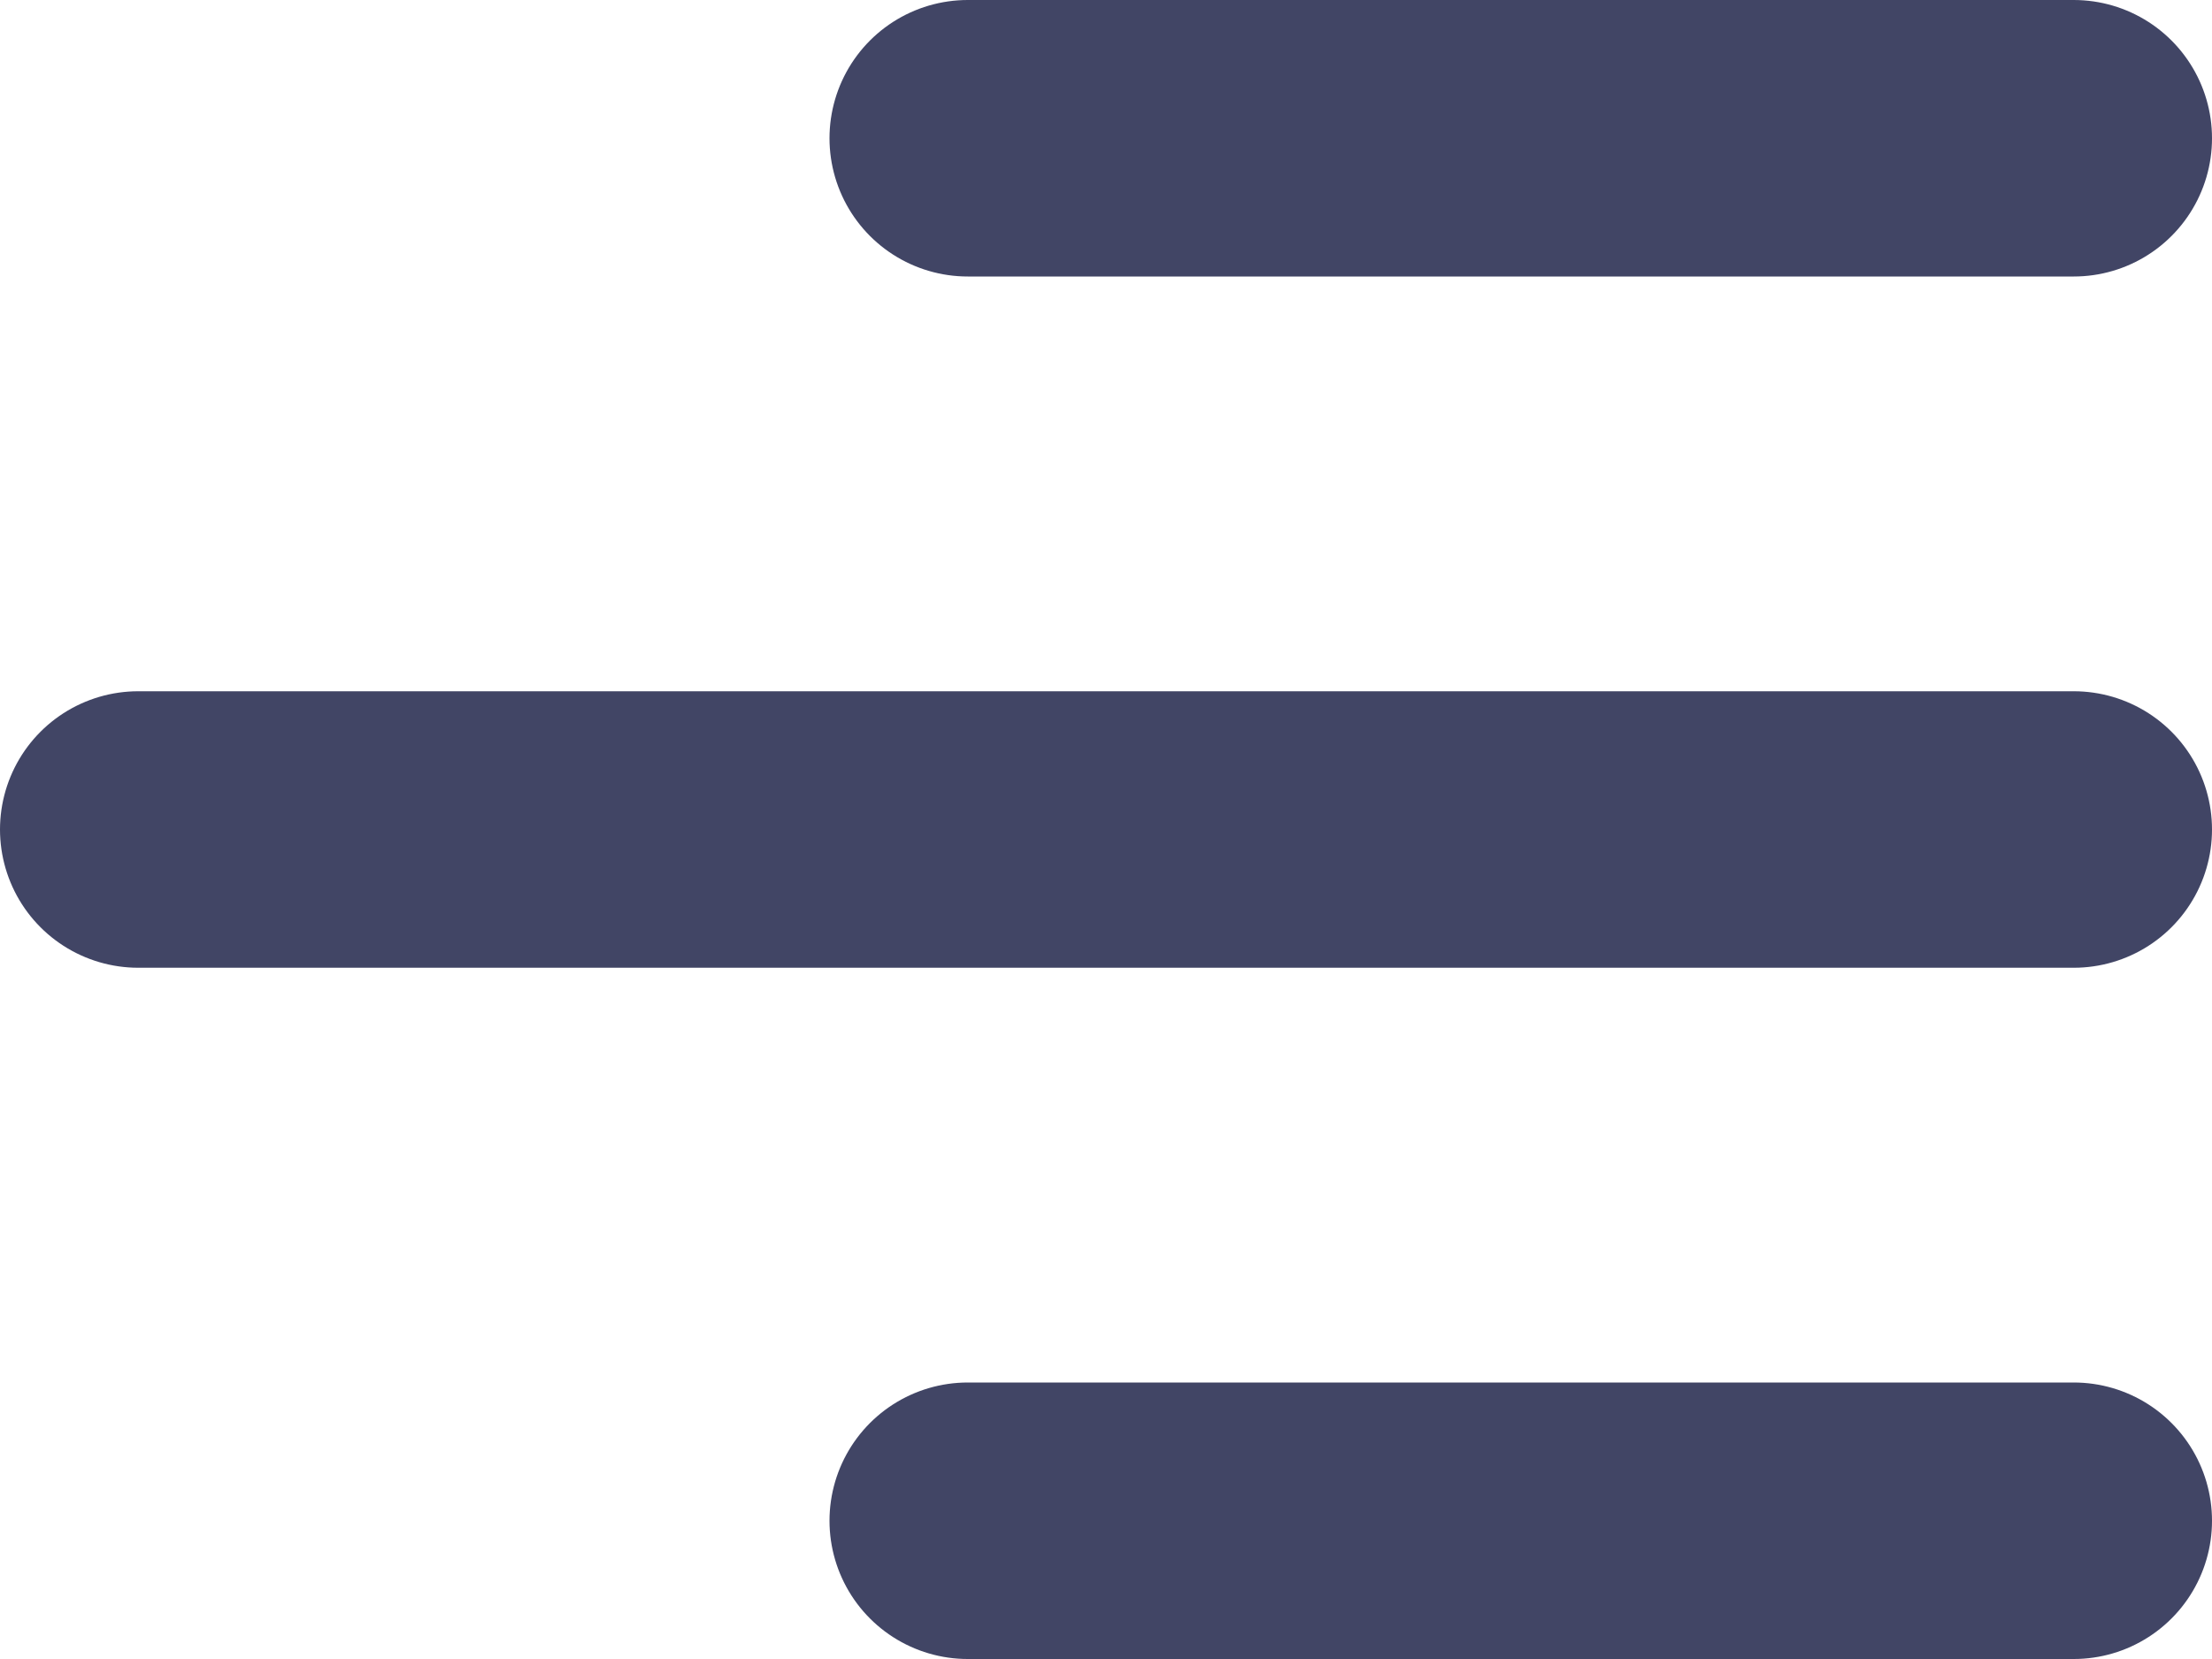 <svg width="16" height="12" viewBox="0 0 16 12" fill="none" xmlns="http://www.w3.org/2000/svg">
<path d="M7 11H15M1 6H15M7 1H15" stroke="#414565" stroke-width="2" stroke-linecap="round" stroke-linejoin="round"/>
</svg>
